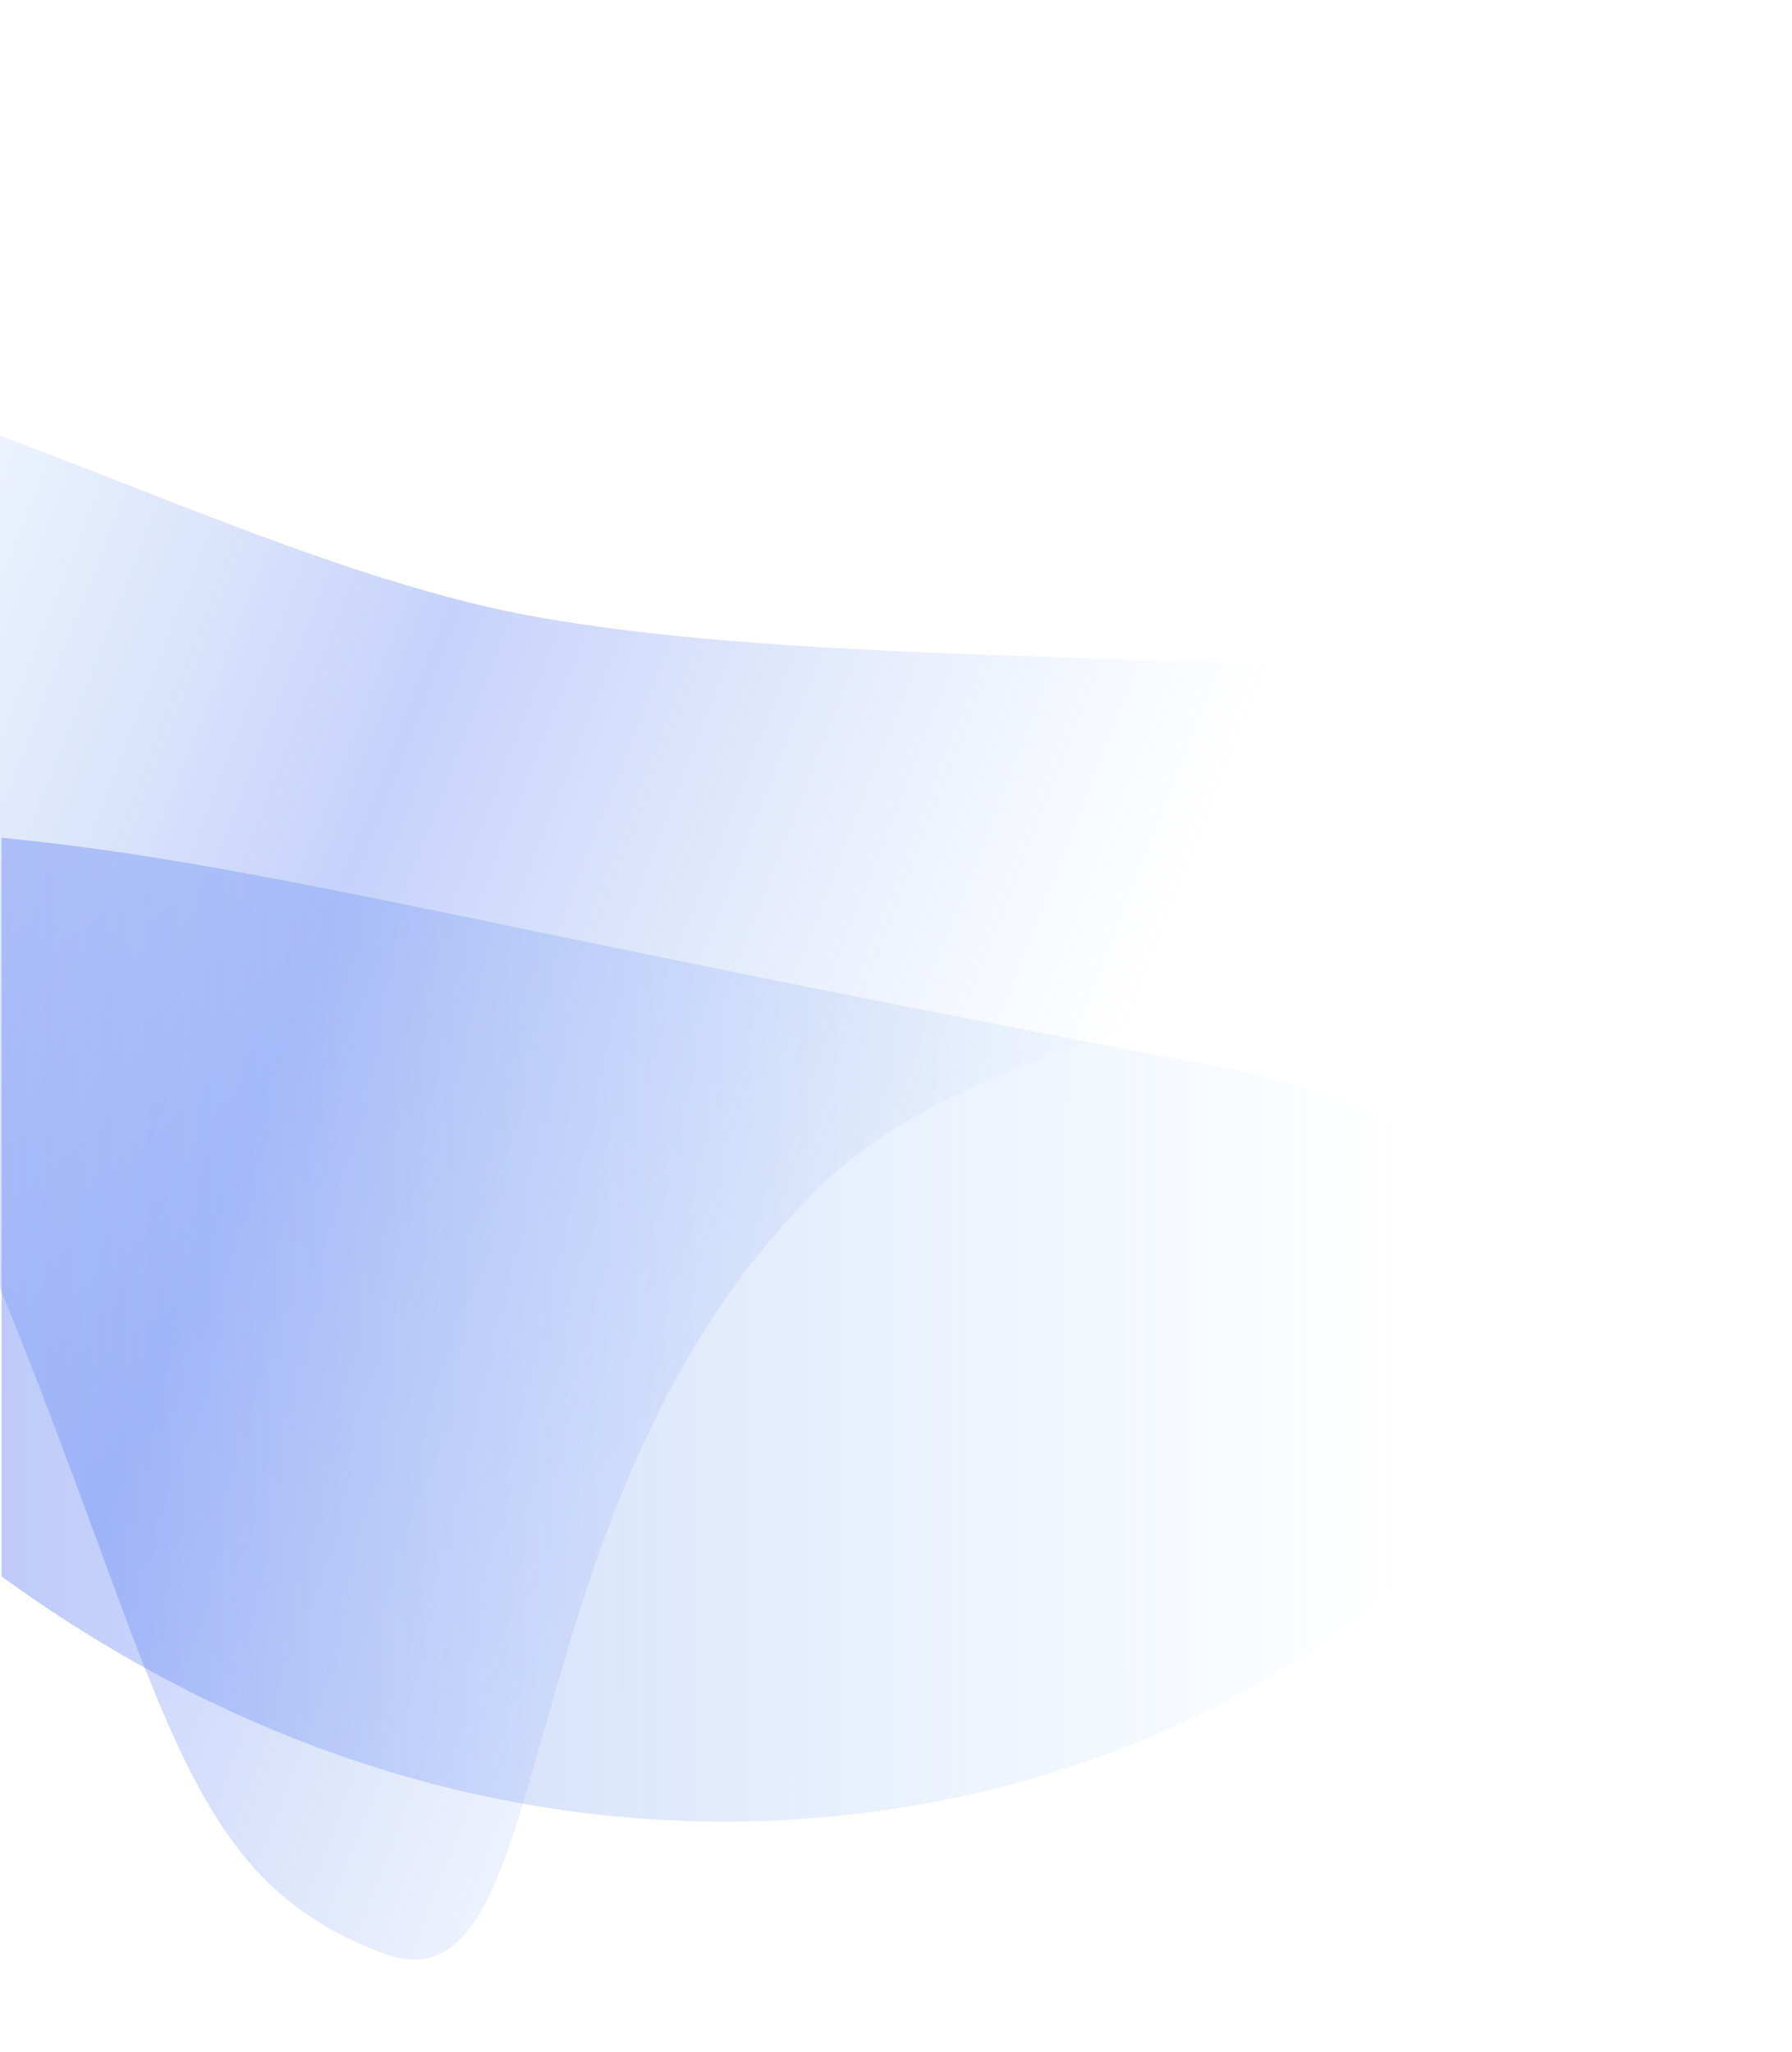 <svg width="518" height="593" viewBox="0 0 518 593" fill="none" xmlns="http://www.w3.org/2000/svg">
<path d="M508.808 244.143C535.369 171.787 293.572 202.788 155.288 178.331C46.097 159.019 -98.097 58.511 -124.658 130.867C60.273 430.419 21.433 531.693 111.102 564.609C163.775 583.945 143.3 433.541 237.795 342.15C304.165 277.959 497.85 273.996 508.808 244.143Z" fill="url(#paint0_linear_422_1117)" fill-opacity="0.7"/>
<path d="M0.451 455.579C285.441 662.251 606.971 355.784 351.116 307.998C143.011 269.131 76.146 249.472 0.451 242.099V455.579Z" fill="url(#paint1_linear_422_1117)" fill-opacity="0.7"/>
<defs>
<linearGradient id="paint0_linear_422_1117" x1="-60.313" y1="46.861" x2="359.592" y2="211.213" gradientUnits="userSpaceOnUse">
<stop stop-color="#6FB3F2" stop-opacity="0"/>
<stop offset="0.5" stop-color="#5577F1" stop-opacity="0.48"/>
<stop offset="1" stop-color="#739EF1" stop-opacity="0"/>
</linearGradient>
<linearGradient id="paint1_linear_422_1117" x1="404.025" y1="487.19" x2="-417.93" y2="486.319" gradientUnits="userSpaceOnUse">
<stop stop-color="#6FB3F2" stop-opacity="0"/>
<stop offset="0.5" stop-color="#5577F1" stop-opacity="0.56"/>
<stop offset="1" stop-color="#739EF1" stop-opacity="0"/>
</linearGradient>
</defs>
</svg>
